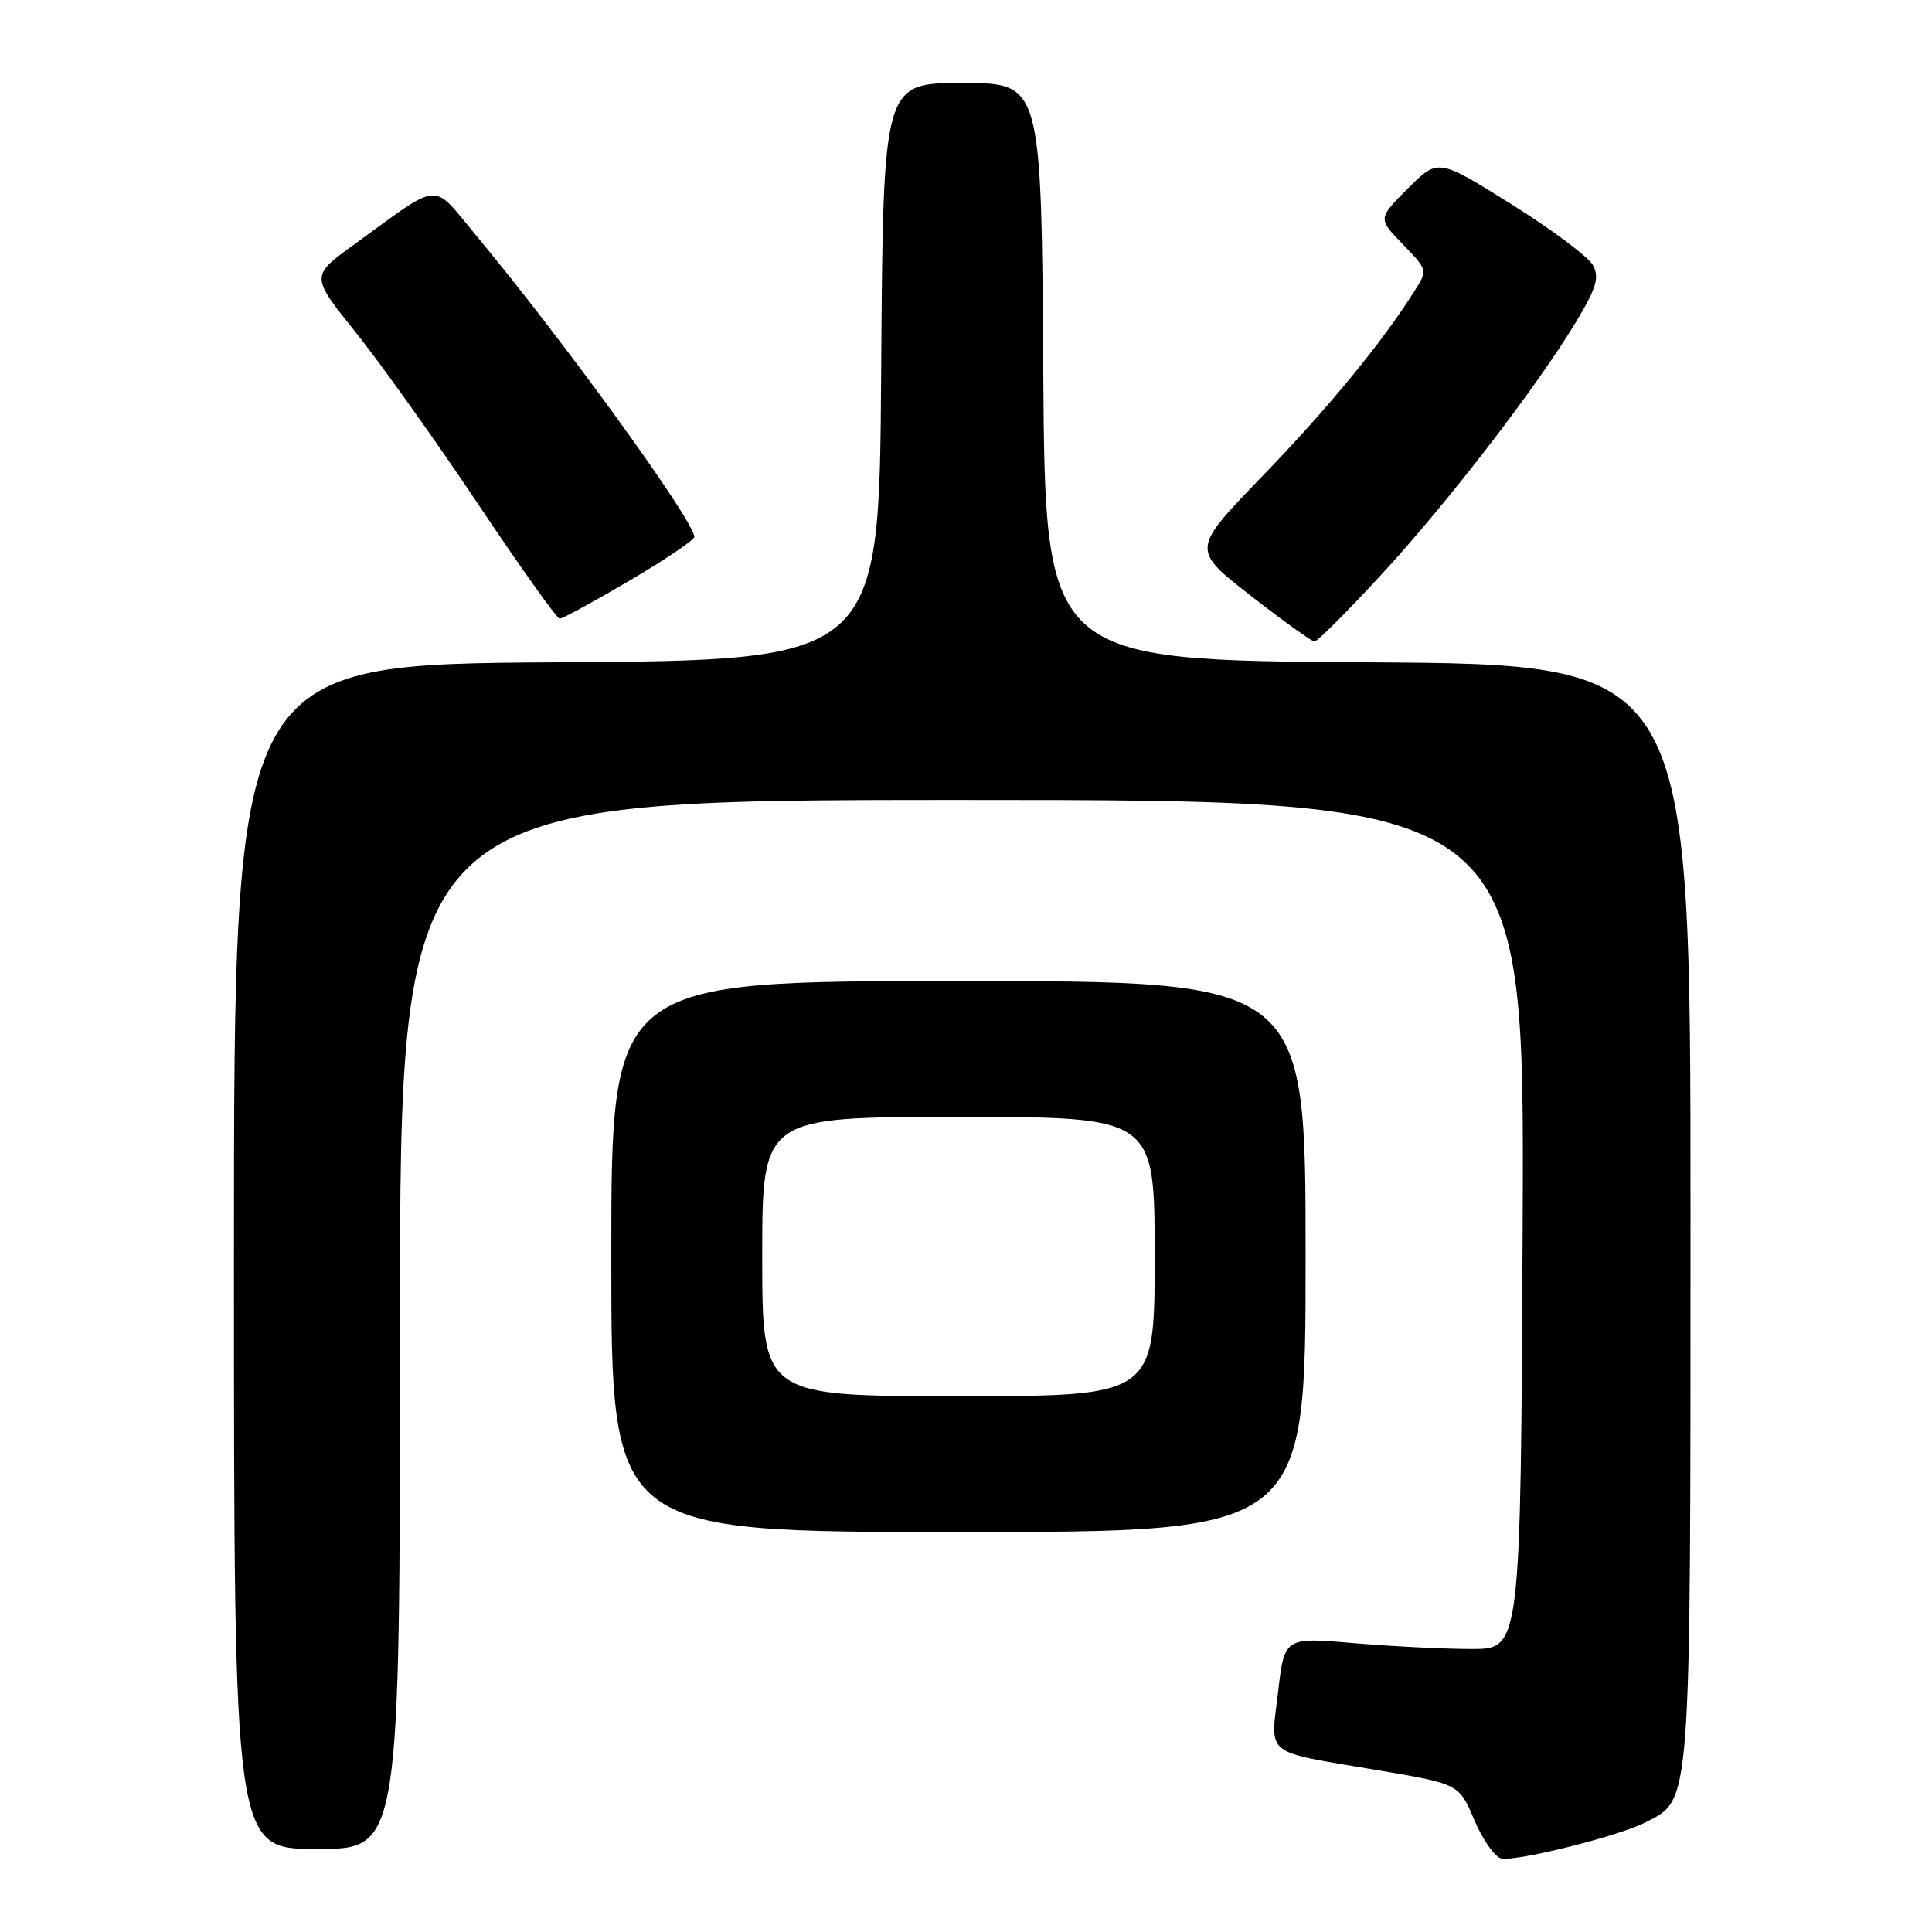 <?xml version="1.0" encoding="UTF-8" standalone="no"?>
<!DOCTYPE svg PUBLIC "-//W3C//DTD SVG 1.1//EN" "http://www.w3.org/Graphics/SVG/1.1/DTD/svg11.dtd" >
<svg xmlns="http://www.w3.org/2000/svg" xmlns:xlink="http://www.w3.org/1999/xlink" version="1.1" viewBox="0 0 256 256">
 <g >
 <path fill="currentColor"
d=" M 218.05 241.47 C 224.14 238.32 224.00 240.29 224.00 160.61 C 224.00 88.02 224.00 88.02 181.25 87.76 C 138.50 87.50 138.50 87.50 138.24 49.25 C 137.98 11.00 137.98 11.00 127.50 11.00 C 117.02 11.00 117.02 11.00 116.76 49.25 C 116.50 87.50 116.50 87.50 73.75 87.76 C 31.00 88.02 31.00 88.02 31.00 166.51 C 31.00 245.00 31.00 245.00 42.00 245.00 C 53.00 245.00 53.00 245.00 53.00 175.50 C 53.00 106.00 53.00 106.00 127.51 106.00 C 202.02 106.00 202.02 106.00 201.76 162.25 C 201.50 218.50 201.50 218.50 195.00 218.50 C 191.43 218.50 184.38 218.15 179.35 217.72 C 170.20 216.94 170.20 216.94 169.35 224.22 C 168.34 232.81 167.29 231.98 182.42 234.54 C 193.33 236.38 193.33 236.38 195.35 241.15 C 196.46 243.78 198.07 246.07 198.93 246.26 C 200.94 246.69 214.55 243.28 218.05 241.47 Z  M 173.00 166.50 C 173.00 130.00 173.00 130.00 127.00 130.00 C 81.00 130.00 81.00 130.00 81.00 166.50 C 81.00 203.00 81.00 203.00 127.00 203.00 C 173.00 203.00 173.00 203.00 173.00 166.50 Z  M 183.01 76.17 C 191.85 66.58 203.54 51.41 208.83 42.66 C 211.53 38.17 211.95 36.78 211.08 35.15 C 210.49 34.05 205.63 30.41 200.28 27.07 C 190.55 20.98 190.55 20.98 186.56 24.97 C 182.57 28.96 182.57 28.96 185.88 32.37 C 189.19 35.79 189.19 35.79 187.38 38.64 C 183.10 45.42 175.92 54.16 167.22 63.15 C 157.88 72.81 157.88 72.81 165.69 78.90 C 169.99 82.25 173.81 85.00 174.18 85.00 C 174.56 85.00 178.53 81.03 183.01 76.17 Z  M 83.41 76.94 C 88.13 74.16 92.00 71.55 92.00 71.14 C 92.00 69.04 74.69 45.14 63.01 31.10 C 57.11 24.02 58.66 23.88 46.83 32.47 C 41.16 36.59 41.16 36.59 47.14 44.05 C 50.43 48.15 57.70 58.35 63.31 66.73 C 68.91 75.11 73.80 81.97 74.16 81.98 C 74.52 81.99 78.68 79.72 83.41 76.94 Z  M 101.00 166.50 C 101.00 148.00 101.00 148.00 127.00 148.00 C 153.00 148.00 153.00 148.00 153.00 166.50 C 153.00 185.00 153.00 185.00 127.00 185.00 C 101.00 185.00 101.00 185.00 101.00 166.50 Z "/>
</g>
</svg>